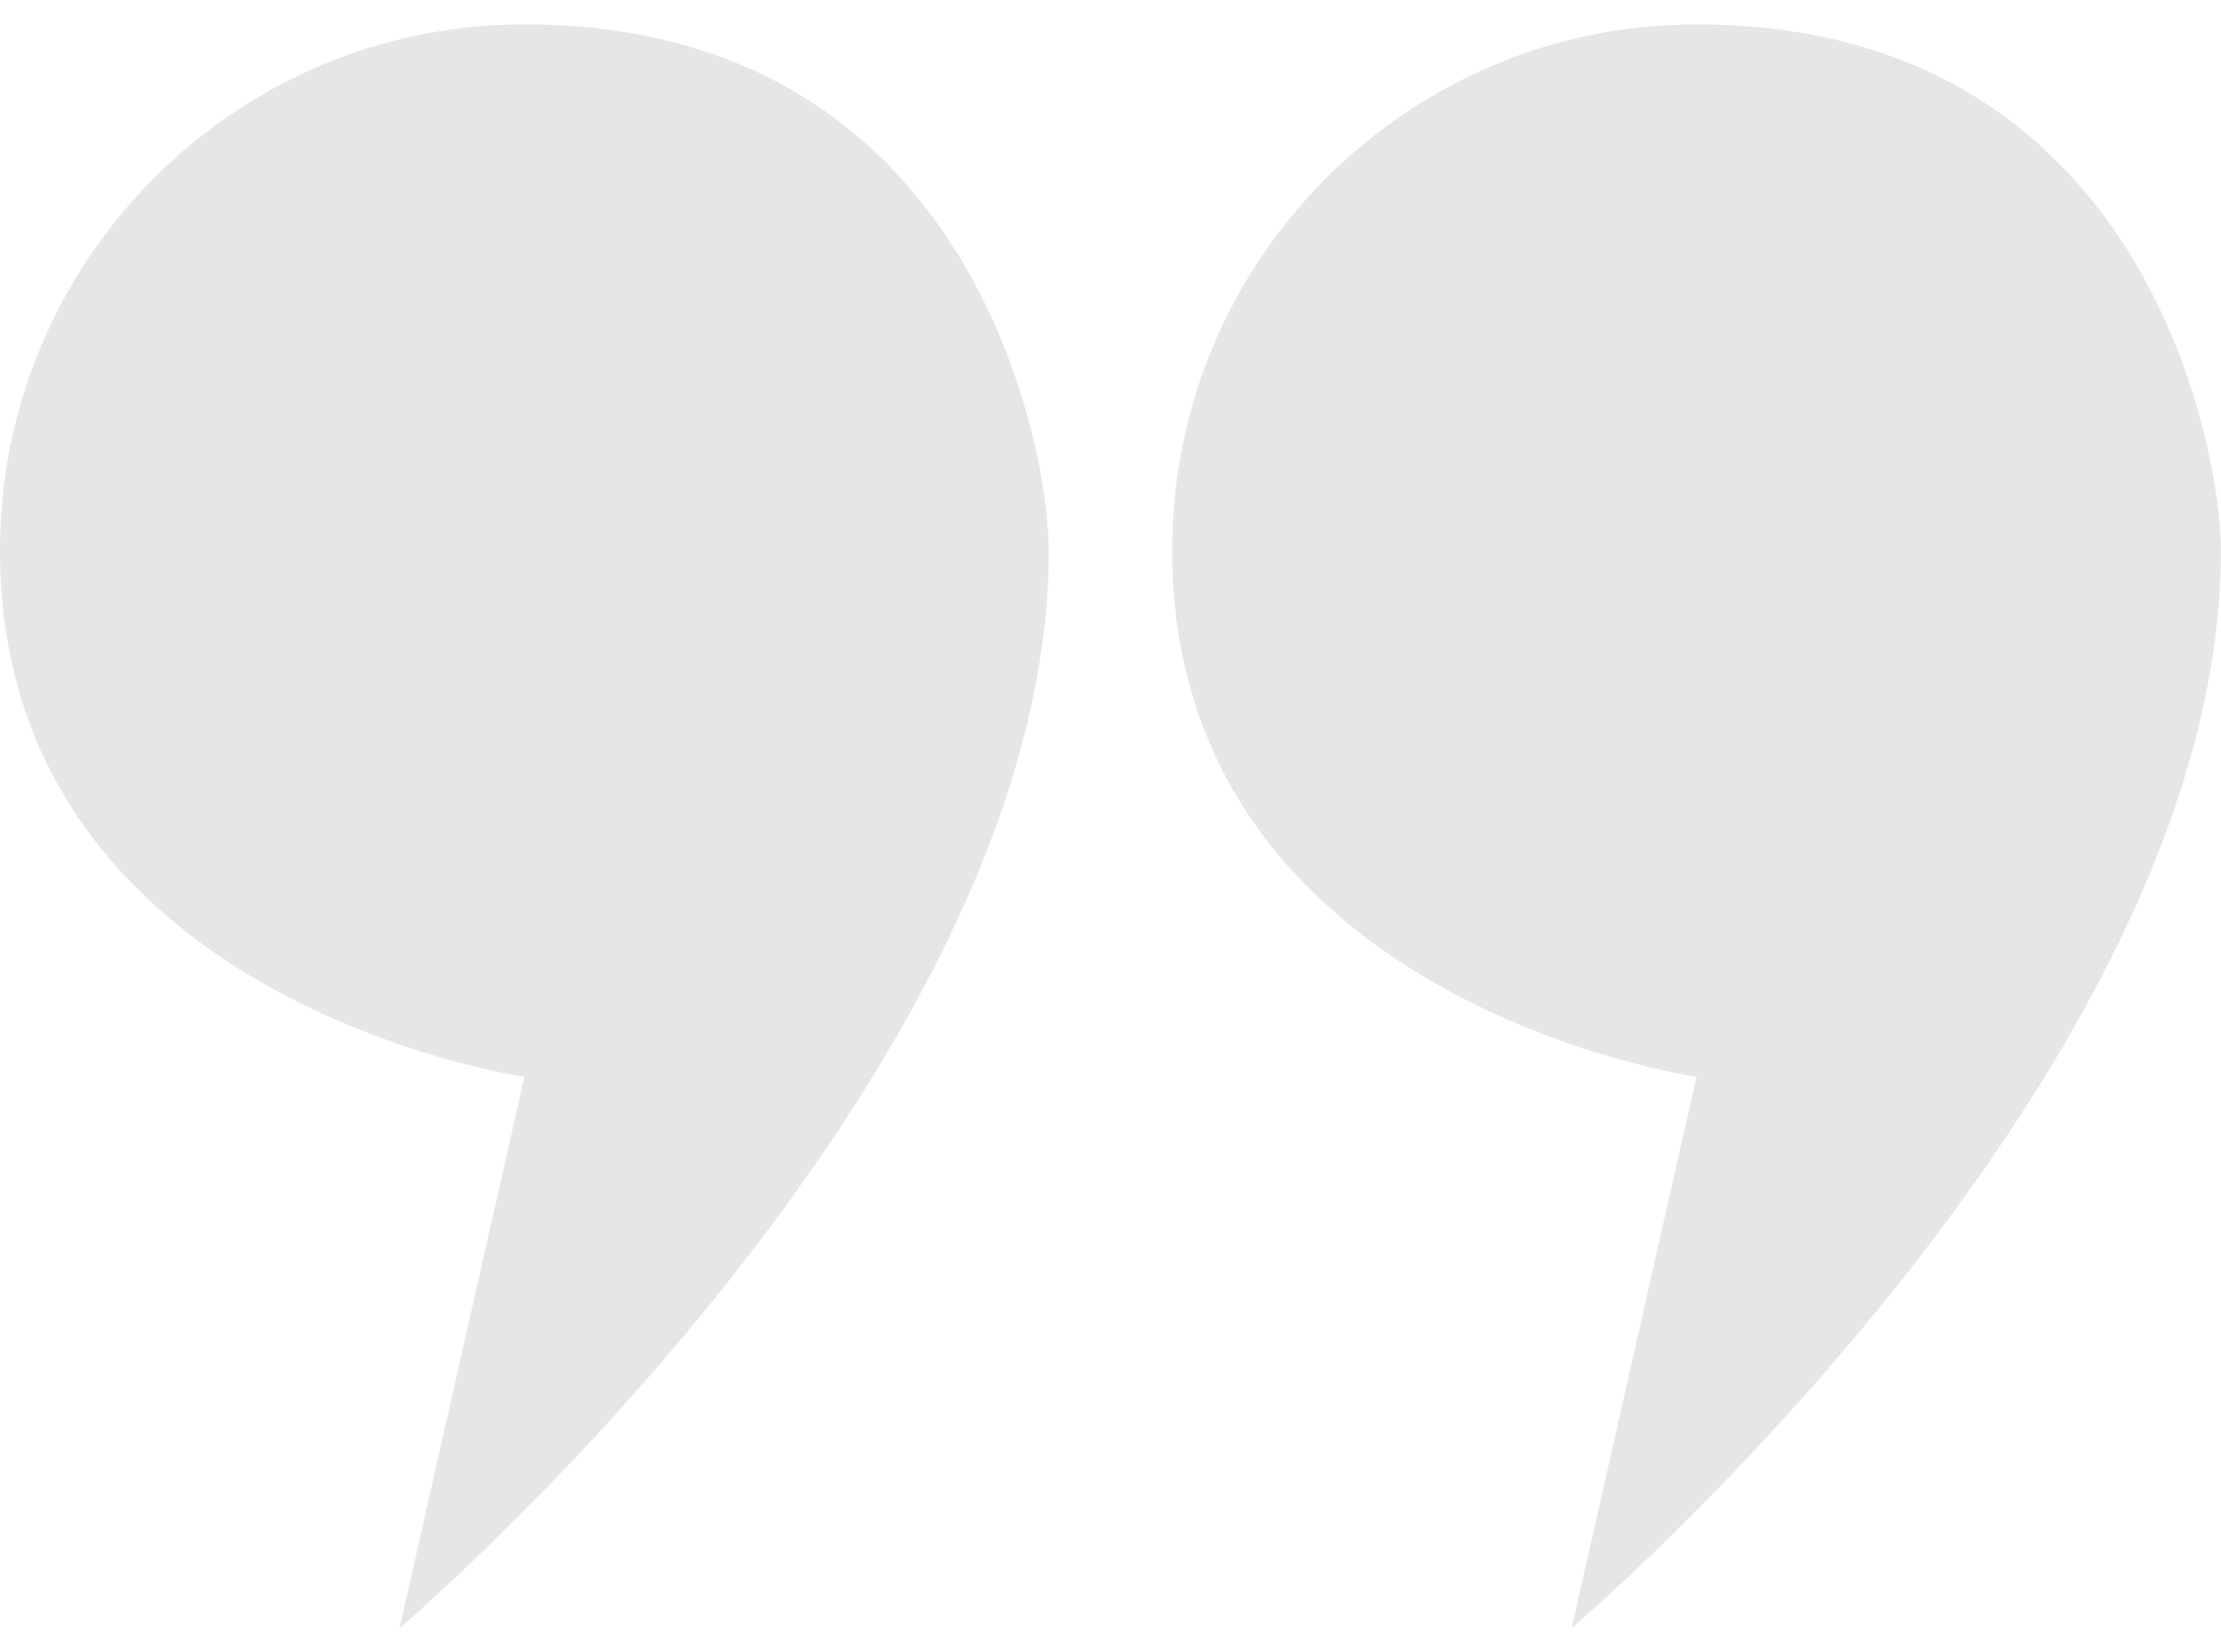 <svg width="86" height="64" viewBox="0 0 86 64"  xmlns="http://www.w3.org/2000/svg">
<path opacity="0.1" d="M40.611 21.325C40.611 41.705 15.471 63.056 15.471 63.056L20.306 41.705C20.306 41.705 0 38.794 0 21.325C0 10.069 9.091 0.944 20.306 0.944C37.711 0.944 40.611 17.443 40.611 21.325Z" />
<path opacity="0.1" d="M85.998 21.325C85.998 41.705 60.858 63.056 60.858 63.056L65.692 41.705C65.692 41.705 45.387 38.794 45.387 21.325C45.387 10.069 54.478 0.944 65.692 0.944C83.097 0.944 85.998 17.443 85.998 21.325Z" />
</svg>
